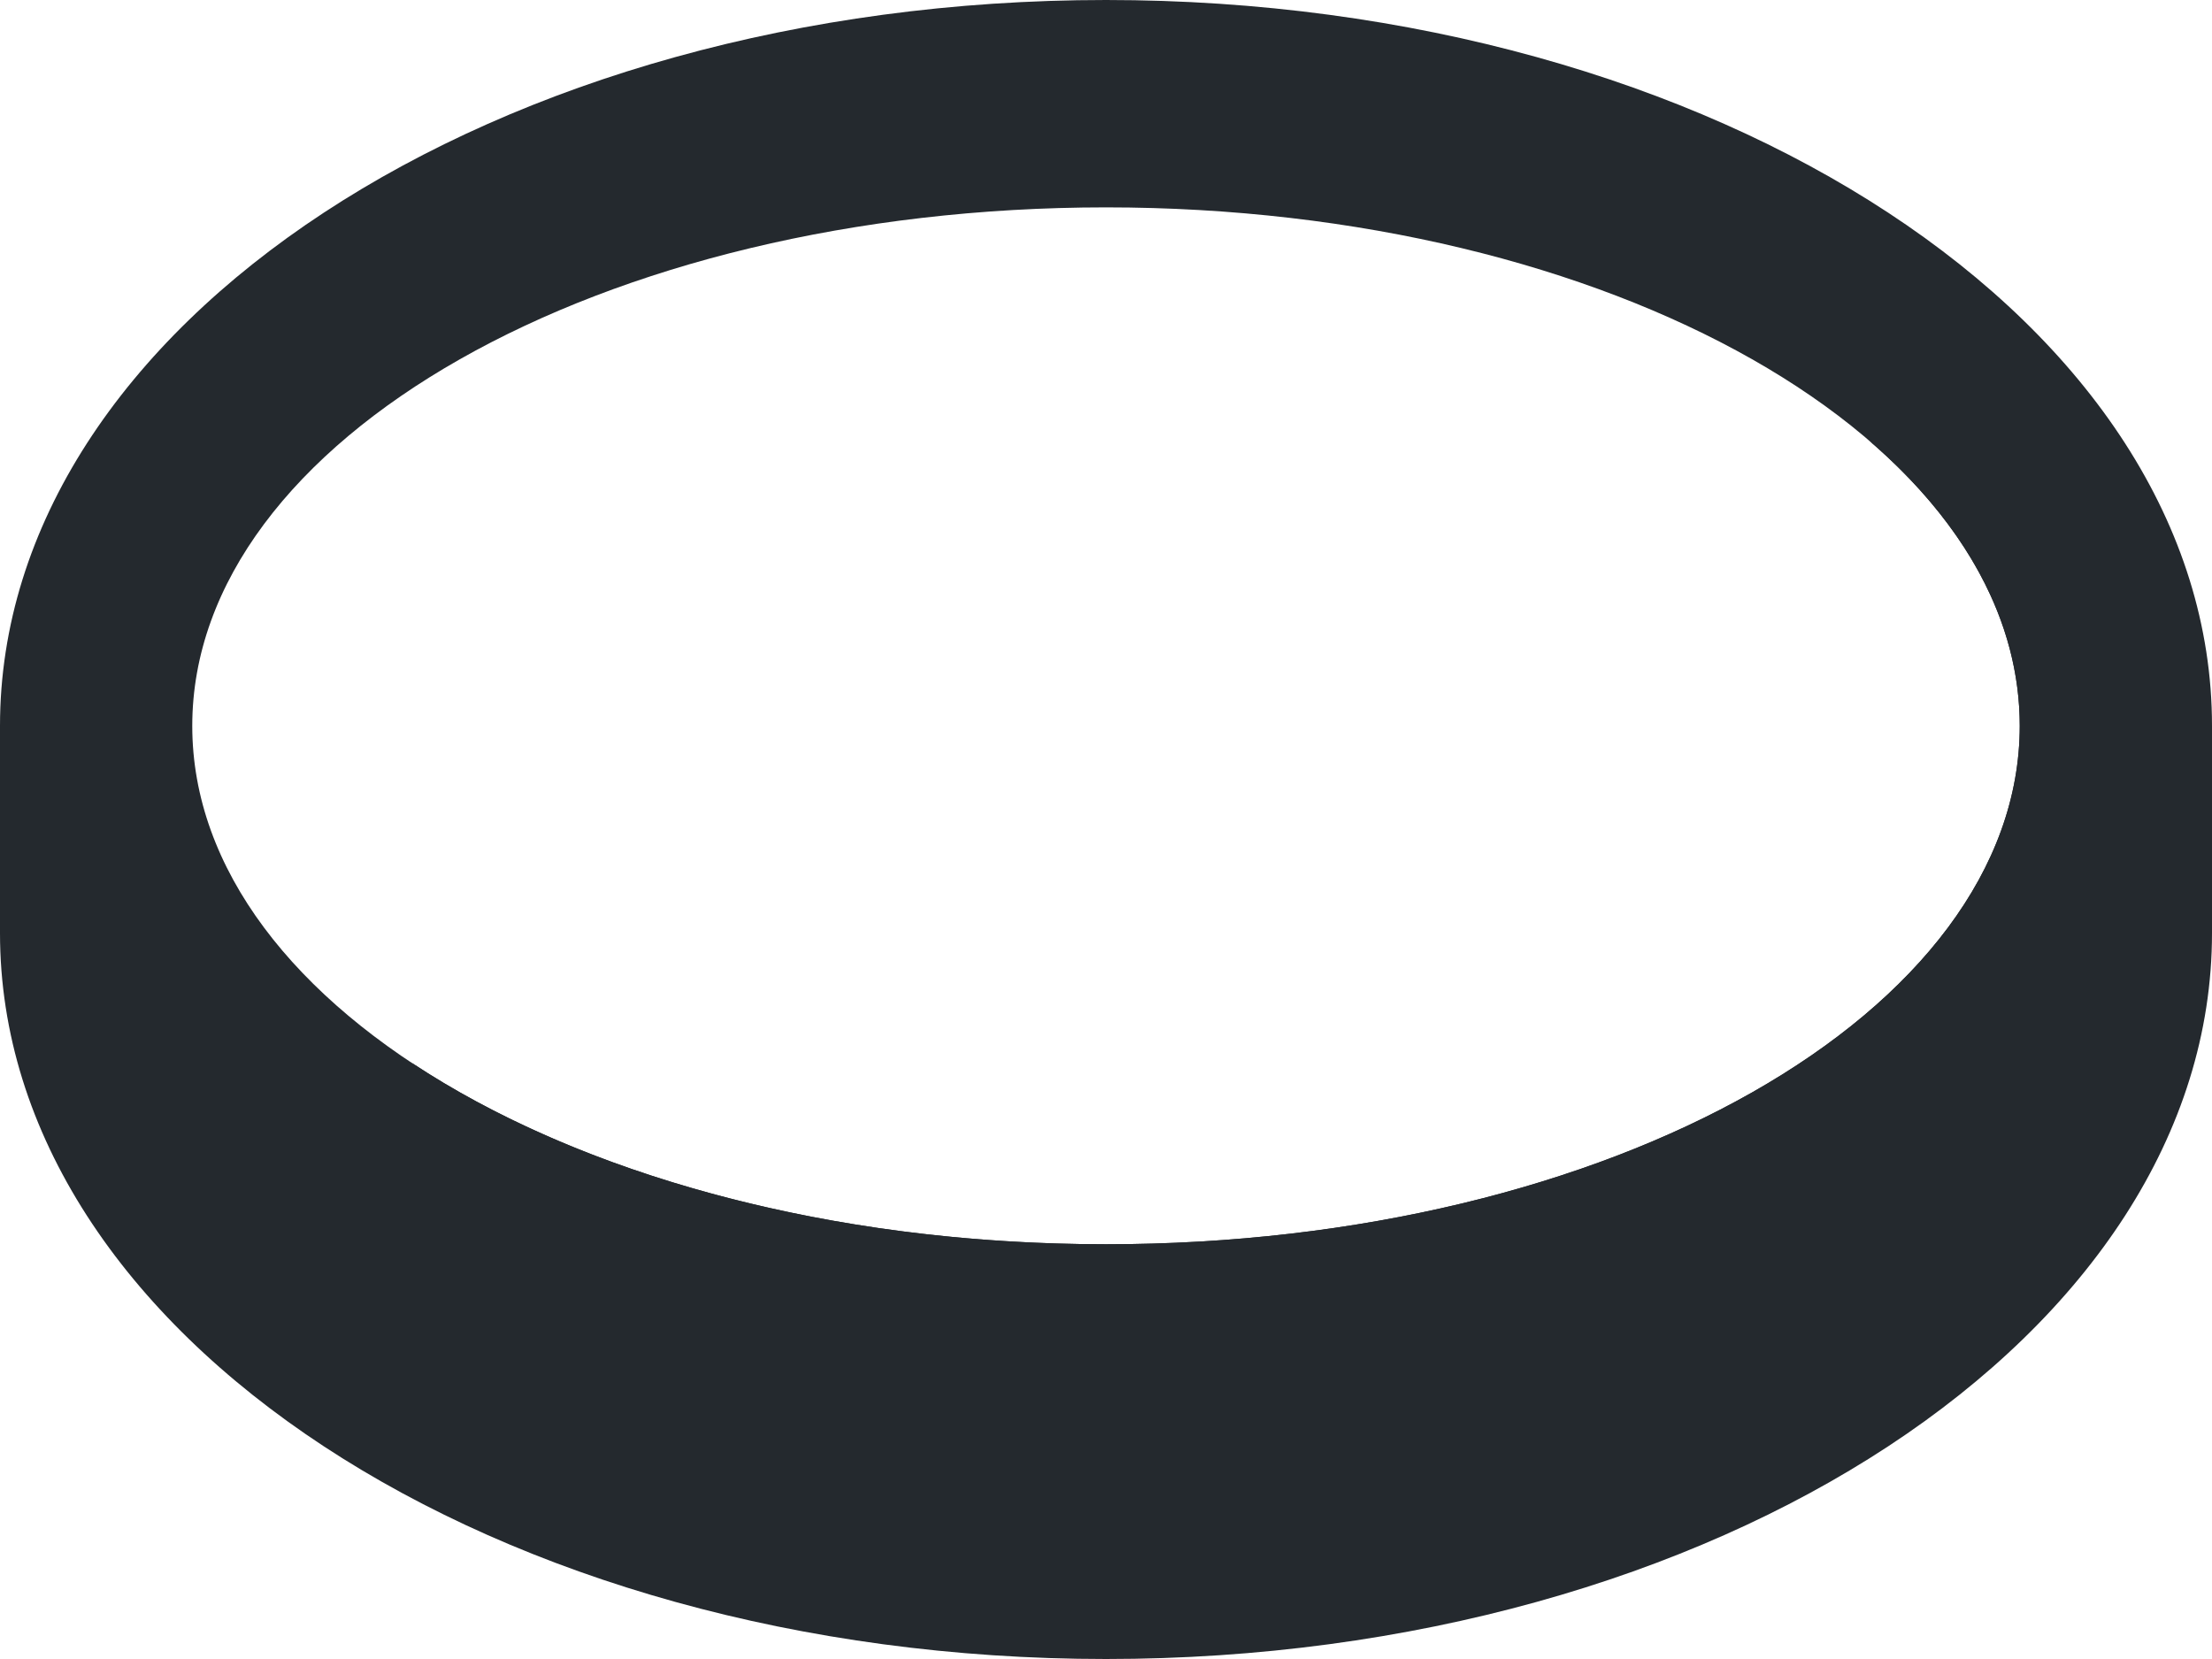 <svg width="12" height="9" viewBox="0 0 12 9" fill="none" xmlns="http://www.w3.org/2000/svg">
<path fill-rule="evenodd" clip-rule="evenodd" d="M6 6.75C8.737 6.75 10.957 5.491 10.957 3.938C10.957 3.367 10.657 2.836 10.143 2.393C10.883 2.884 11.329 3.522 11.329 4.219C11.329 5.772 9.11 7.031 6.373 7.031C4.64 7.031 3.116 6.527 2.23 5.763C3.139 6.367 4.491 6.75 6 6.75Z" fill="#24292E"/>
<path fill-rule="evenodd" clip-rule="evenodd" d="M12 5.062V3.938C12 1.763 9.314 0 6 0C2.686 0 0 1.763 0 3.938V5.062C0 7.237 2.686 9 6 9C9.314 9 12 7.237 12 5.062ZM6 6.75C8.737 6.75 10.957 5.491 10.957 3.938C10.957 2.384 8.737 1.125 6 1.125C3.263 1.125 1.043 2.384 1.043 3.938C1.043 5.491 3.263 6.75 6 6.75Z" fill="#24292E"/>
</svg>
